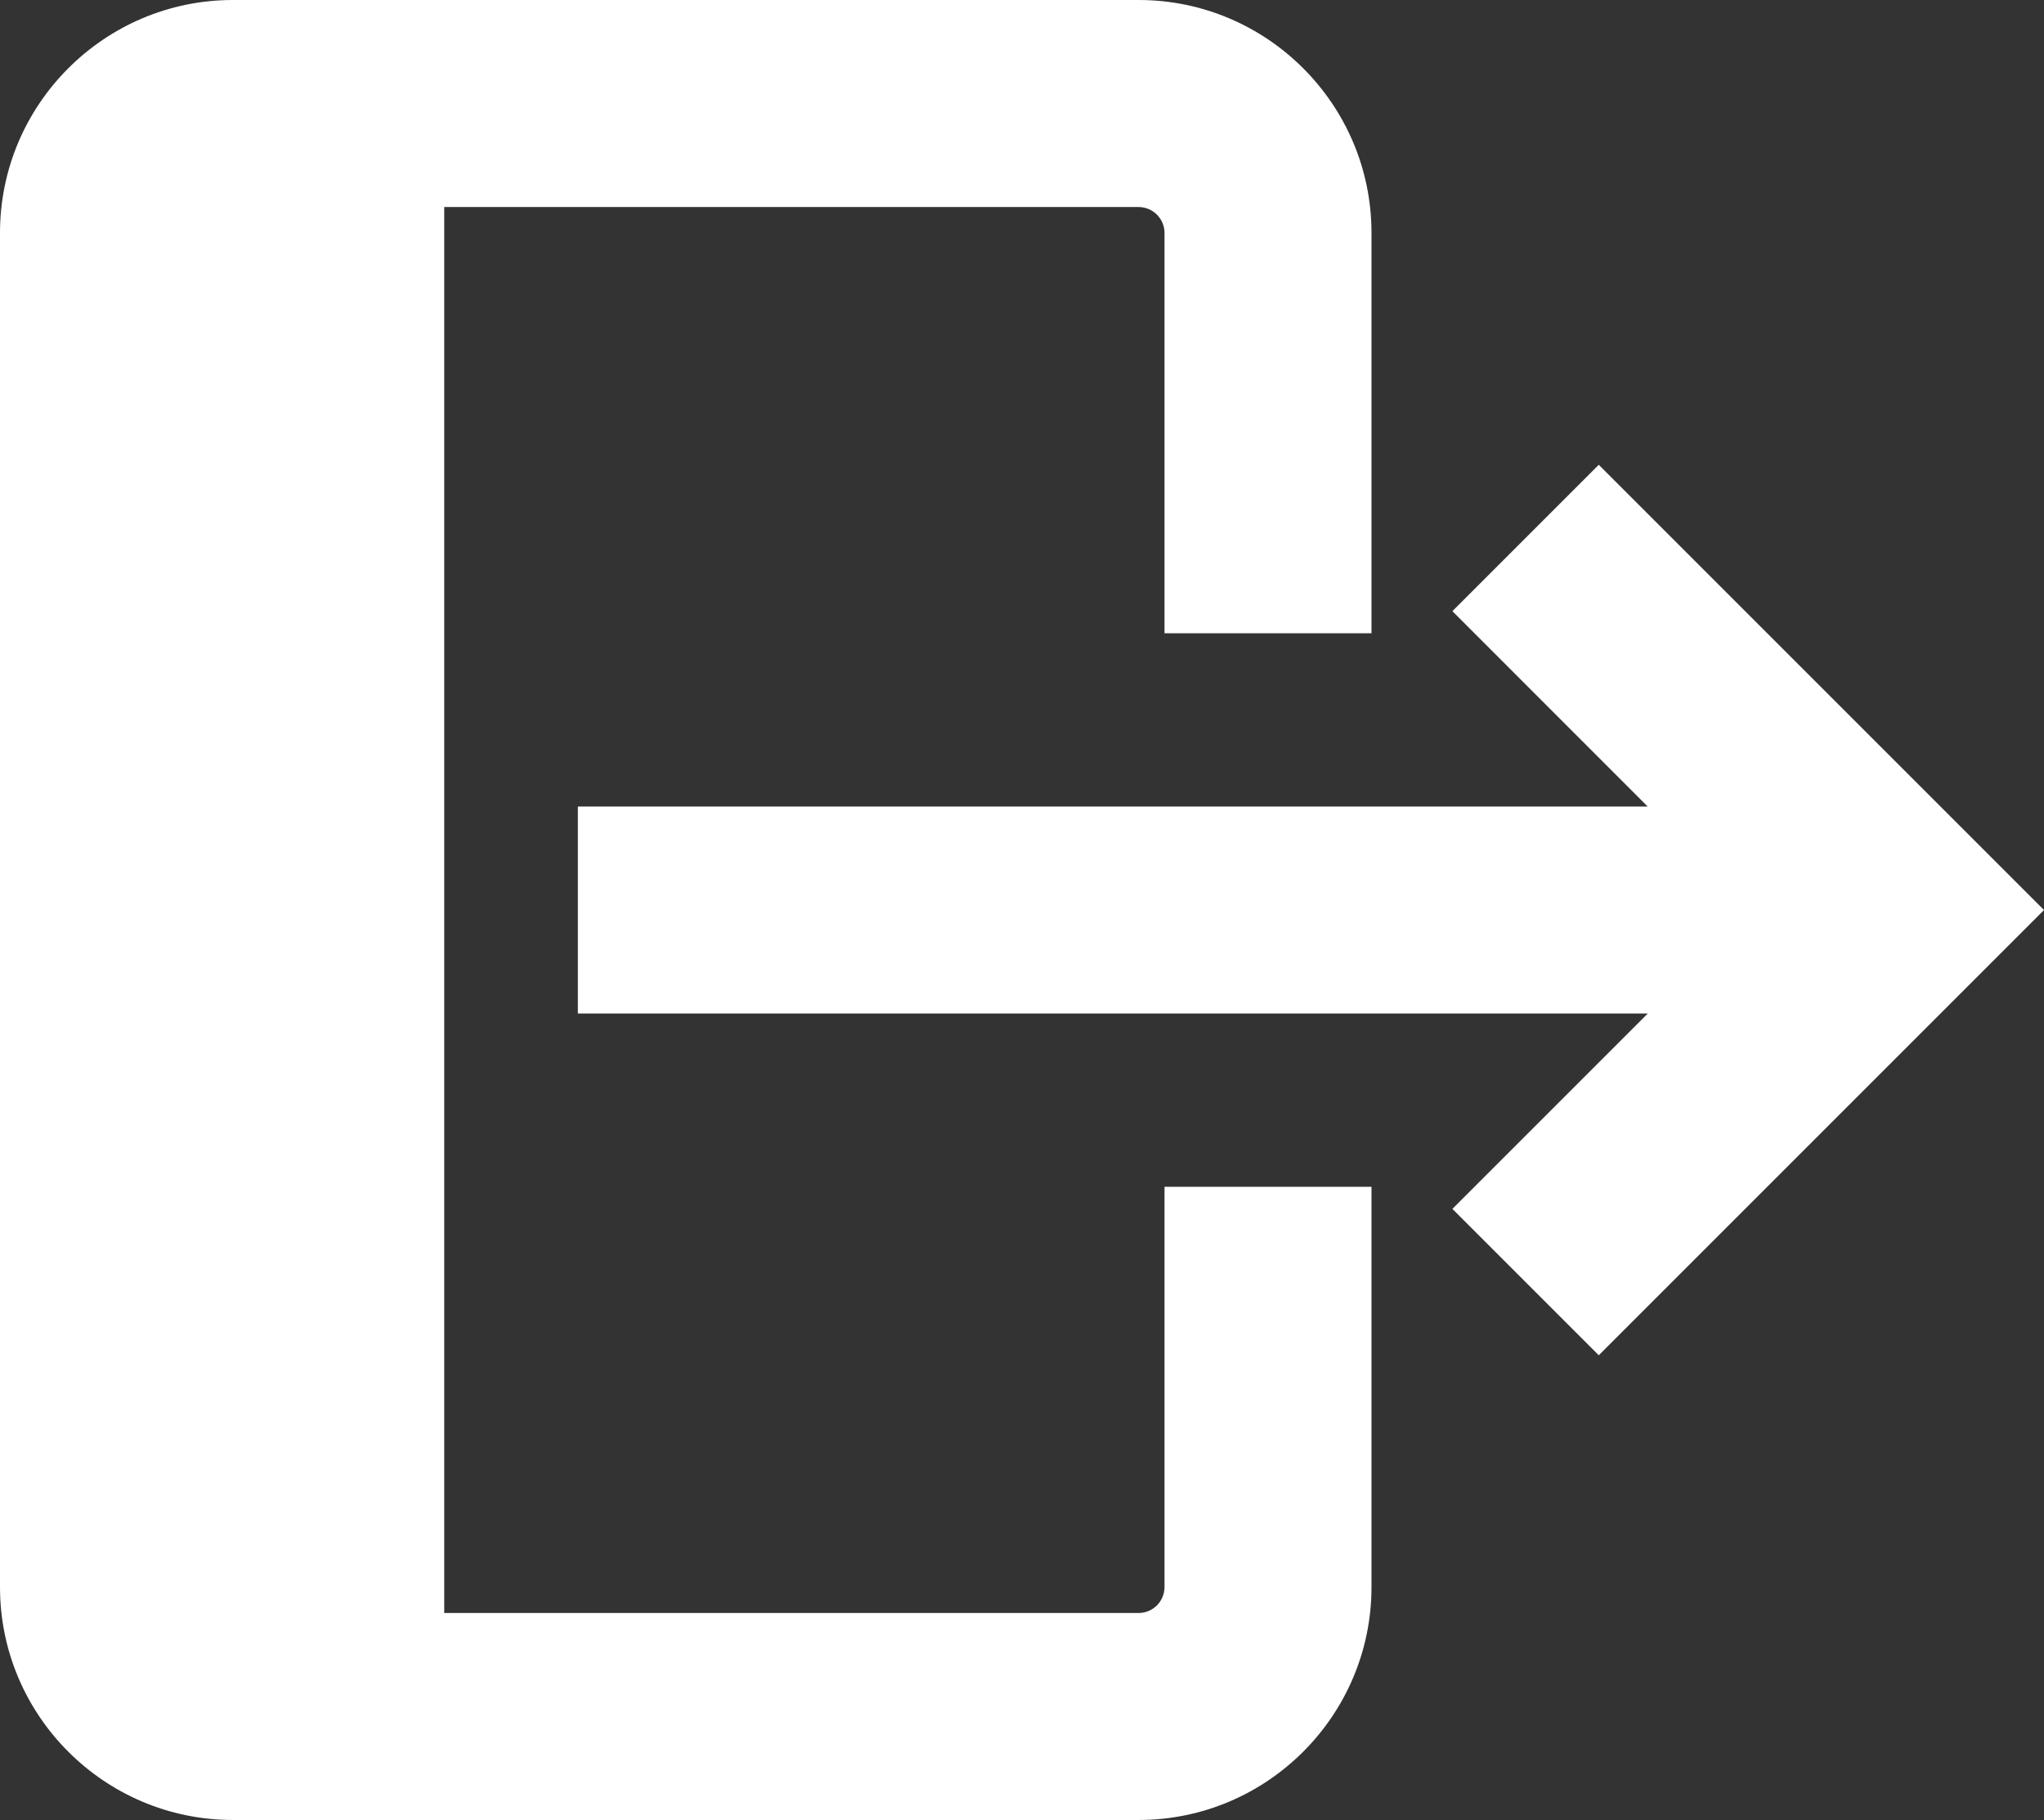 <?xml version="1.0" encoding="UTF-8" standalone="no"?>
<svg
   version="1.1"
   x="0px"
   y="0px"
   viewBox="0 0 83.434 74.289"
   enable-background="new 0 0 100 100"
   xml:space="preserve"
   id="svg2"
   sodipodi:docname="logout-icon.svg"
   width="83.434"
   height="74.289"
   inkscape:version="1.3.2 (091e20e, 2023-11-25)"
   xmlns:inkscape="http://www.inkscape.org/namespaces/inkscape"
   xmlns:sodipodi="http://sodipodi.sourceforge.net/DTD/sodipodi-0.dtd"
   xmlns="http://www.w3.org/2000/svg"
   xmlns:svg="http://www.w3.org/2000/svg"><rect x="0" y="0" width="83.434" height="74.289" fill="#333333" stroke="none"/><defs
     id="defs2" /><sodipodi:namedview
     id="namedview2"
     pagecolor="#ffffff"
     bordercolor="#000000"
     borderopacity="0.25"
     inkscape:showpageshadow="2"
     inkscape:pageopacity="0.0"
     inkscape:pagecheckerboard="0"
     inkscape:deskcolor="#d1d1d1"
     inkscape:zoom="1.888"
     inkscape:cx="41.313559"
     inkscape:cy="49.788136"
     inkscape:window-width="1440"
     inkscape:window-height="449"
     inkscape:window-x="0"
     inkscape:window-y="25"
     inkscape:window-maximized="0"
     inkscape:current-layer="svg2" /><path
     d="m 47.533,64.784 c 0,0.583 -0.475,1.056 -1.057,1.056 H 18.133 V 8.451 h 28.344 c 0.582,0 1.057,0.474 1.057,1.056 v 16.342 h 8.449 V 9.506 C 55.983,4.264 51.719,0 46.477,0 H 9.506 C 4.264,0 0,4.264 0,9.506 v 55.277 c 0,5.242 4.264,9.506 9.506,9.506 h 36.971 c 5.242,0 9.506,-4.264 9.506,-9.506 V 48.442 h -8.449 v 16.342 z m 17.727,-45.812 -5.975,5.975 7.971,7.974 H 23.588 v 8.45 H 67.26 l -7.975,7.974 5.975,5.975 18.174,-18.174 z"
     id="path1"
     style="fill:#ffffff" /></svg>

